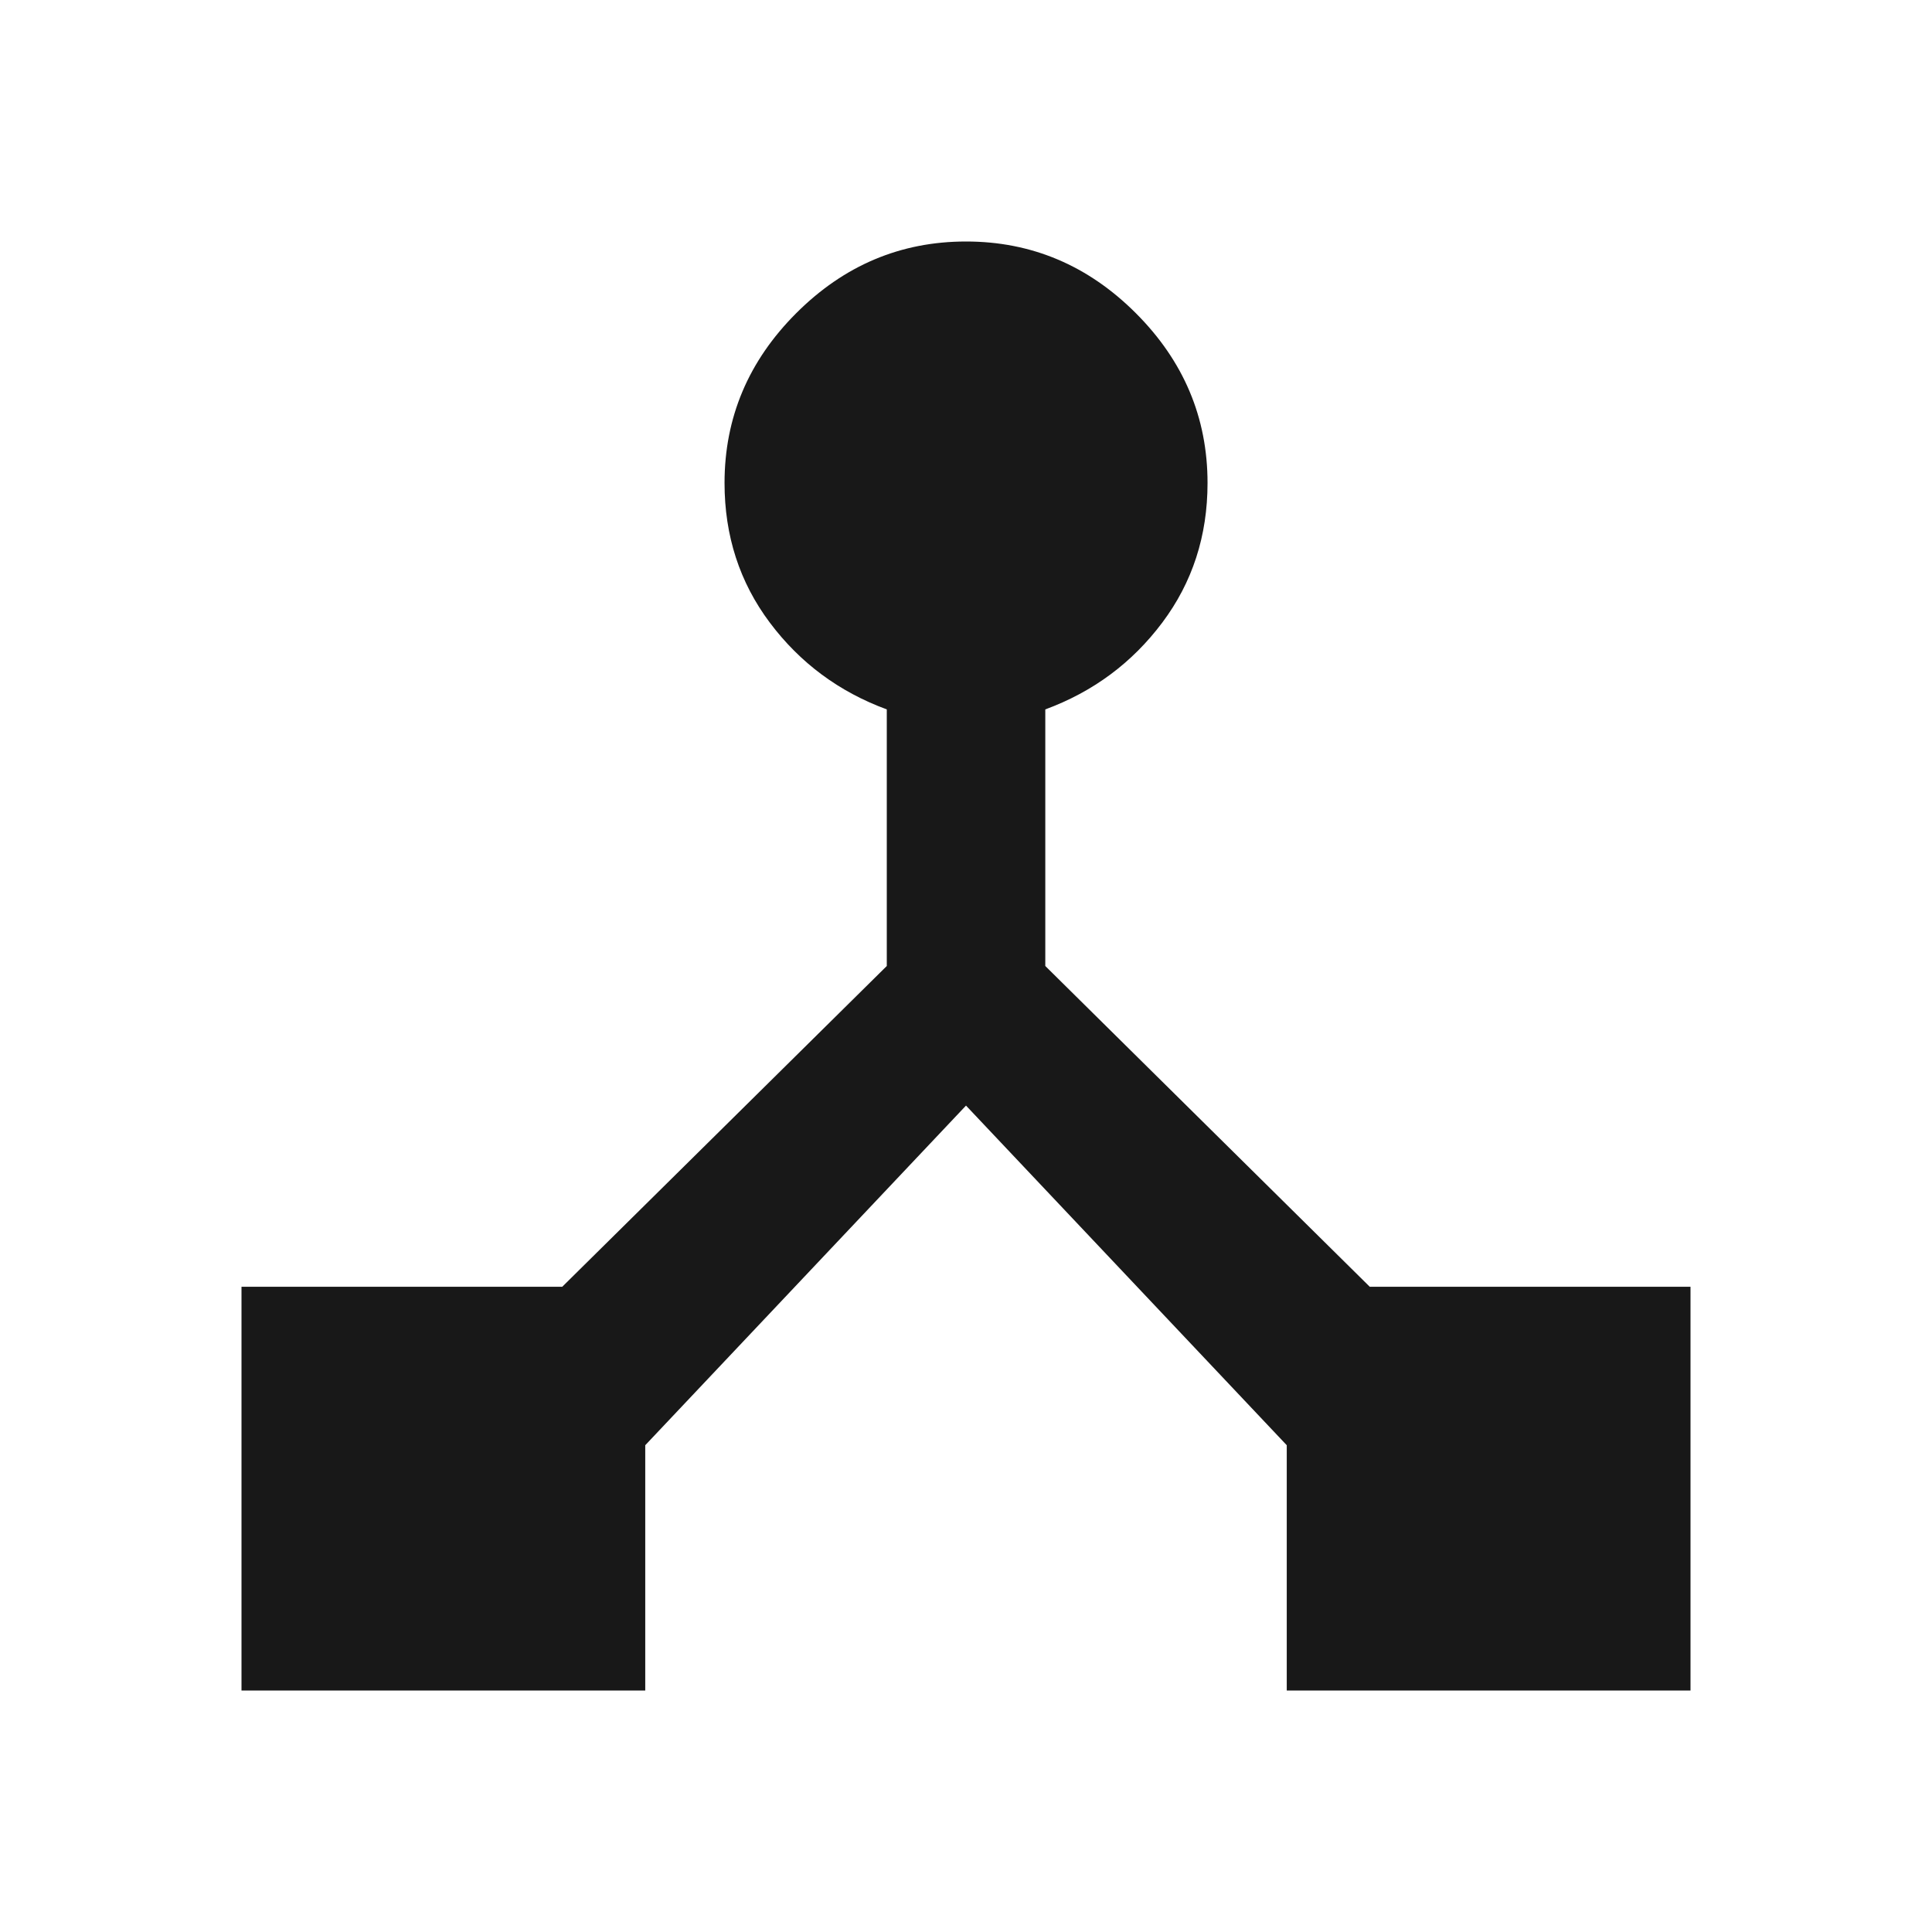 <?xml version="1.0" encoding="utf-8"?>
<!-- Generated by IcoMoon.io -->
<!DOCTYPE svg PUBLIC "-//W3C//DTD SVG 1.1//EN" "http://www.w3.org/Graphics/SVG/1.1/DTD/svg11.dtd">
<svg version="1.1" xmlns="http://www.w3.org/2000/svg" xmlns:xlink="http://www.w3.org/1999/xlink" width="48" height="48" viewBox="0 0 48 48">
<path fill="#181818" d="M34.031 31.969h7.969v10.031h-10.031v-6.094l-7.969-8.438-7.969 8.438v6.094h-10.031v-10.031h7.969l8.063-7.969v-6.375q-1.781-0.656-2.906-2.156t-1.125-3.469q0-2.438 1.781-4.219t4.219-1.781 4.219 1.781 1.781 4.219q0 1.969-1.125 3.469t-2.906 2.156v6.375z"></path>
</svg>
